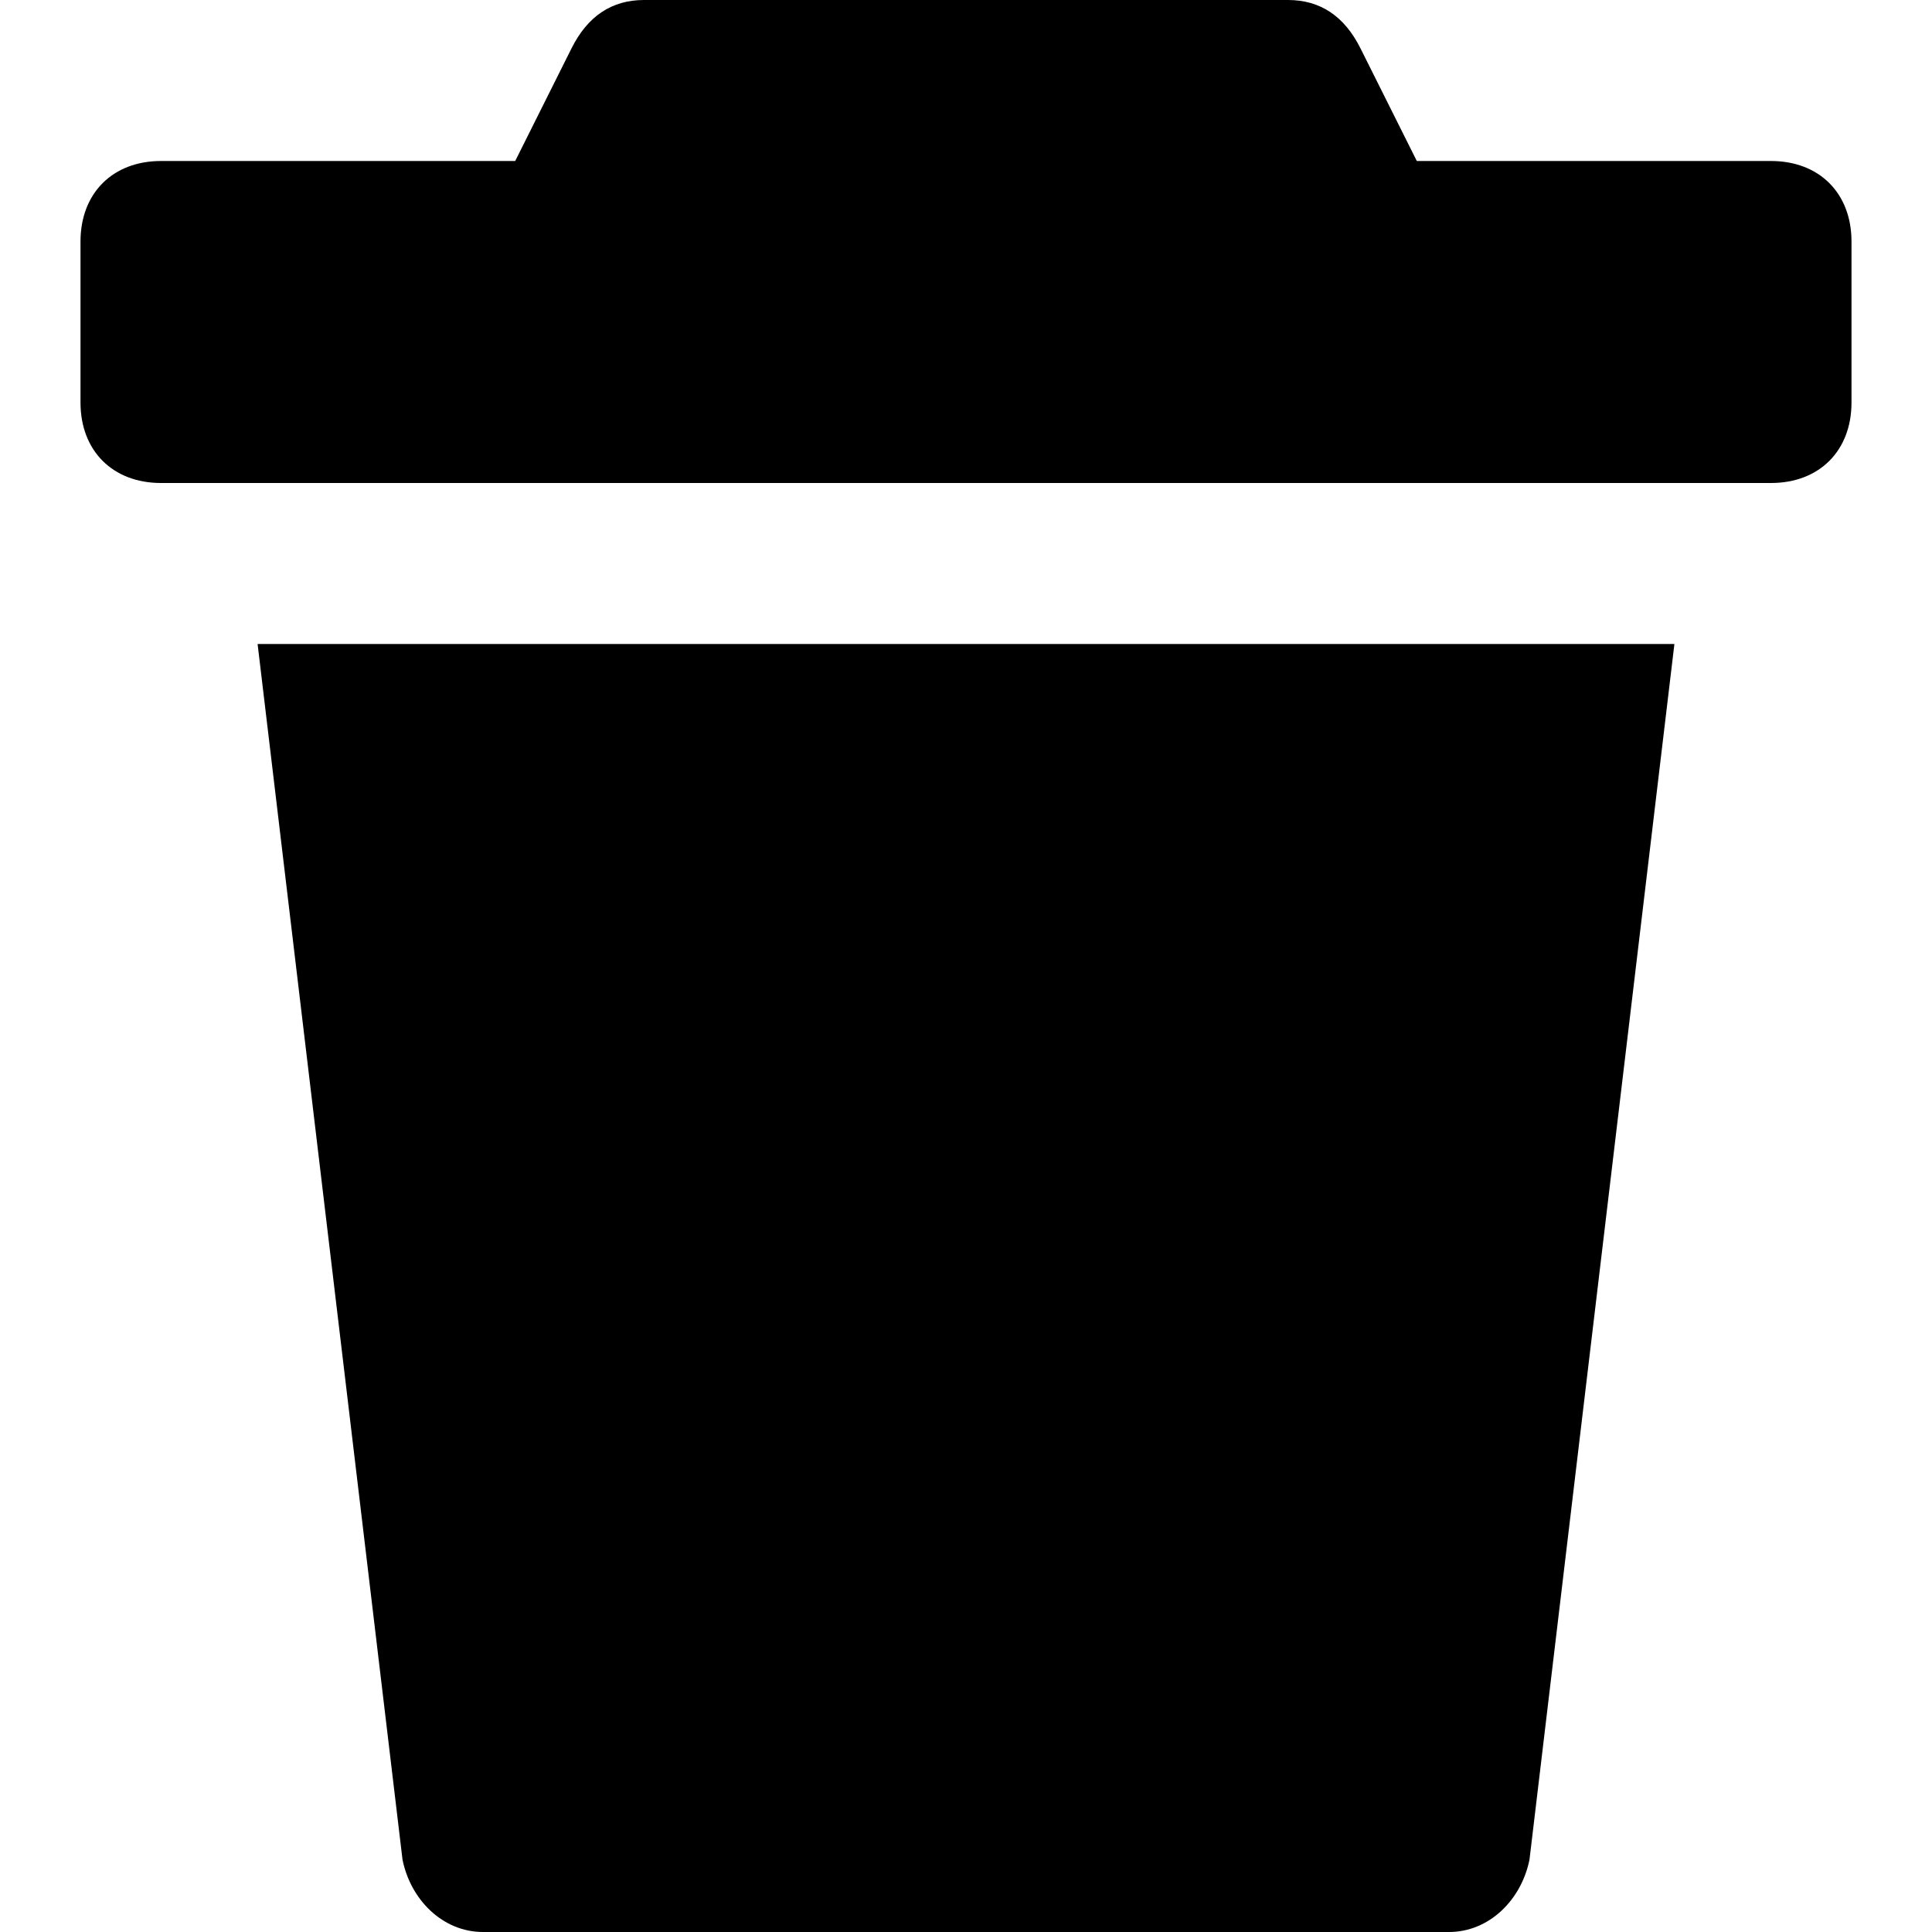 <svg id="nc_icon" version="1.1" xmlns="http://www.w3.org/2000/svg" xmlns:xlink="http://www.w3.org/1999/xlink" x="0px" y="0px" viewBox="0 0 24 24" xml:space="preserve" ><g class="nc-icon-wrapper" fill="currentColor"><path data-color="color-2" fill="currentColor" d="M22,2h-4.4l-0.7-1.4C16.7,0.2,16.4,0,16,0H8C7.6,0,7.3,0.2,7.1,0.6L6.4,2H2C1.4,2,1,2.4,1,3 v2c0,0.6,0.4,1,1,1h20c0.6,0,1-0.4,1-1V3C23,2.4,22.6,2,22,2z"></path> <path fill="currentColor" d="M20.8,8H3.2L5,23.1C5.1,23.6,5.5,24,6,24h12c0.5,0,0.9-0.4,1-0.9L20.8,8z"></path></g></svg>